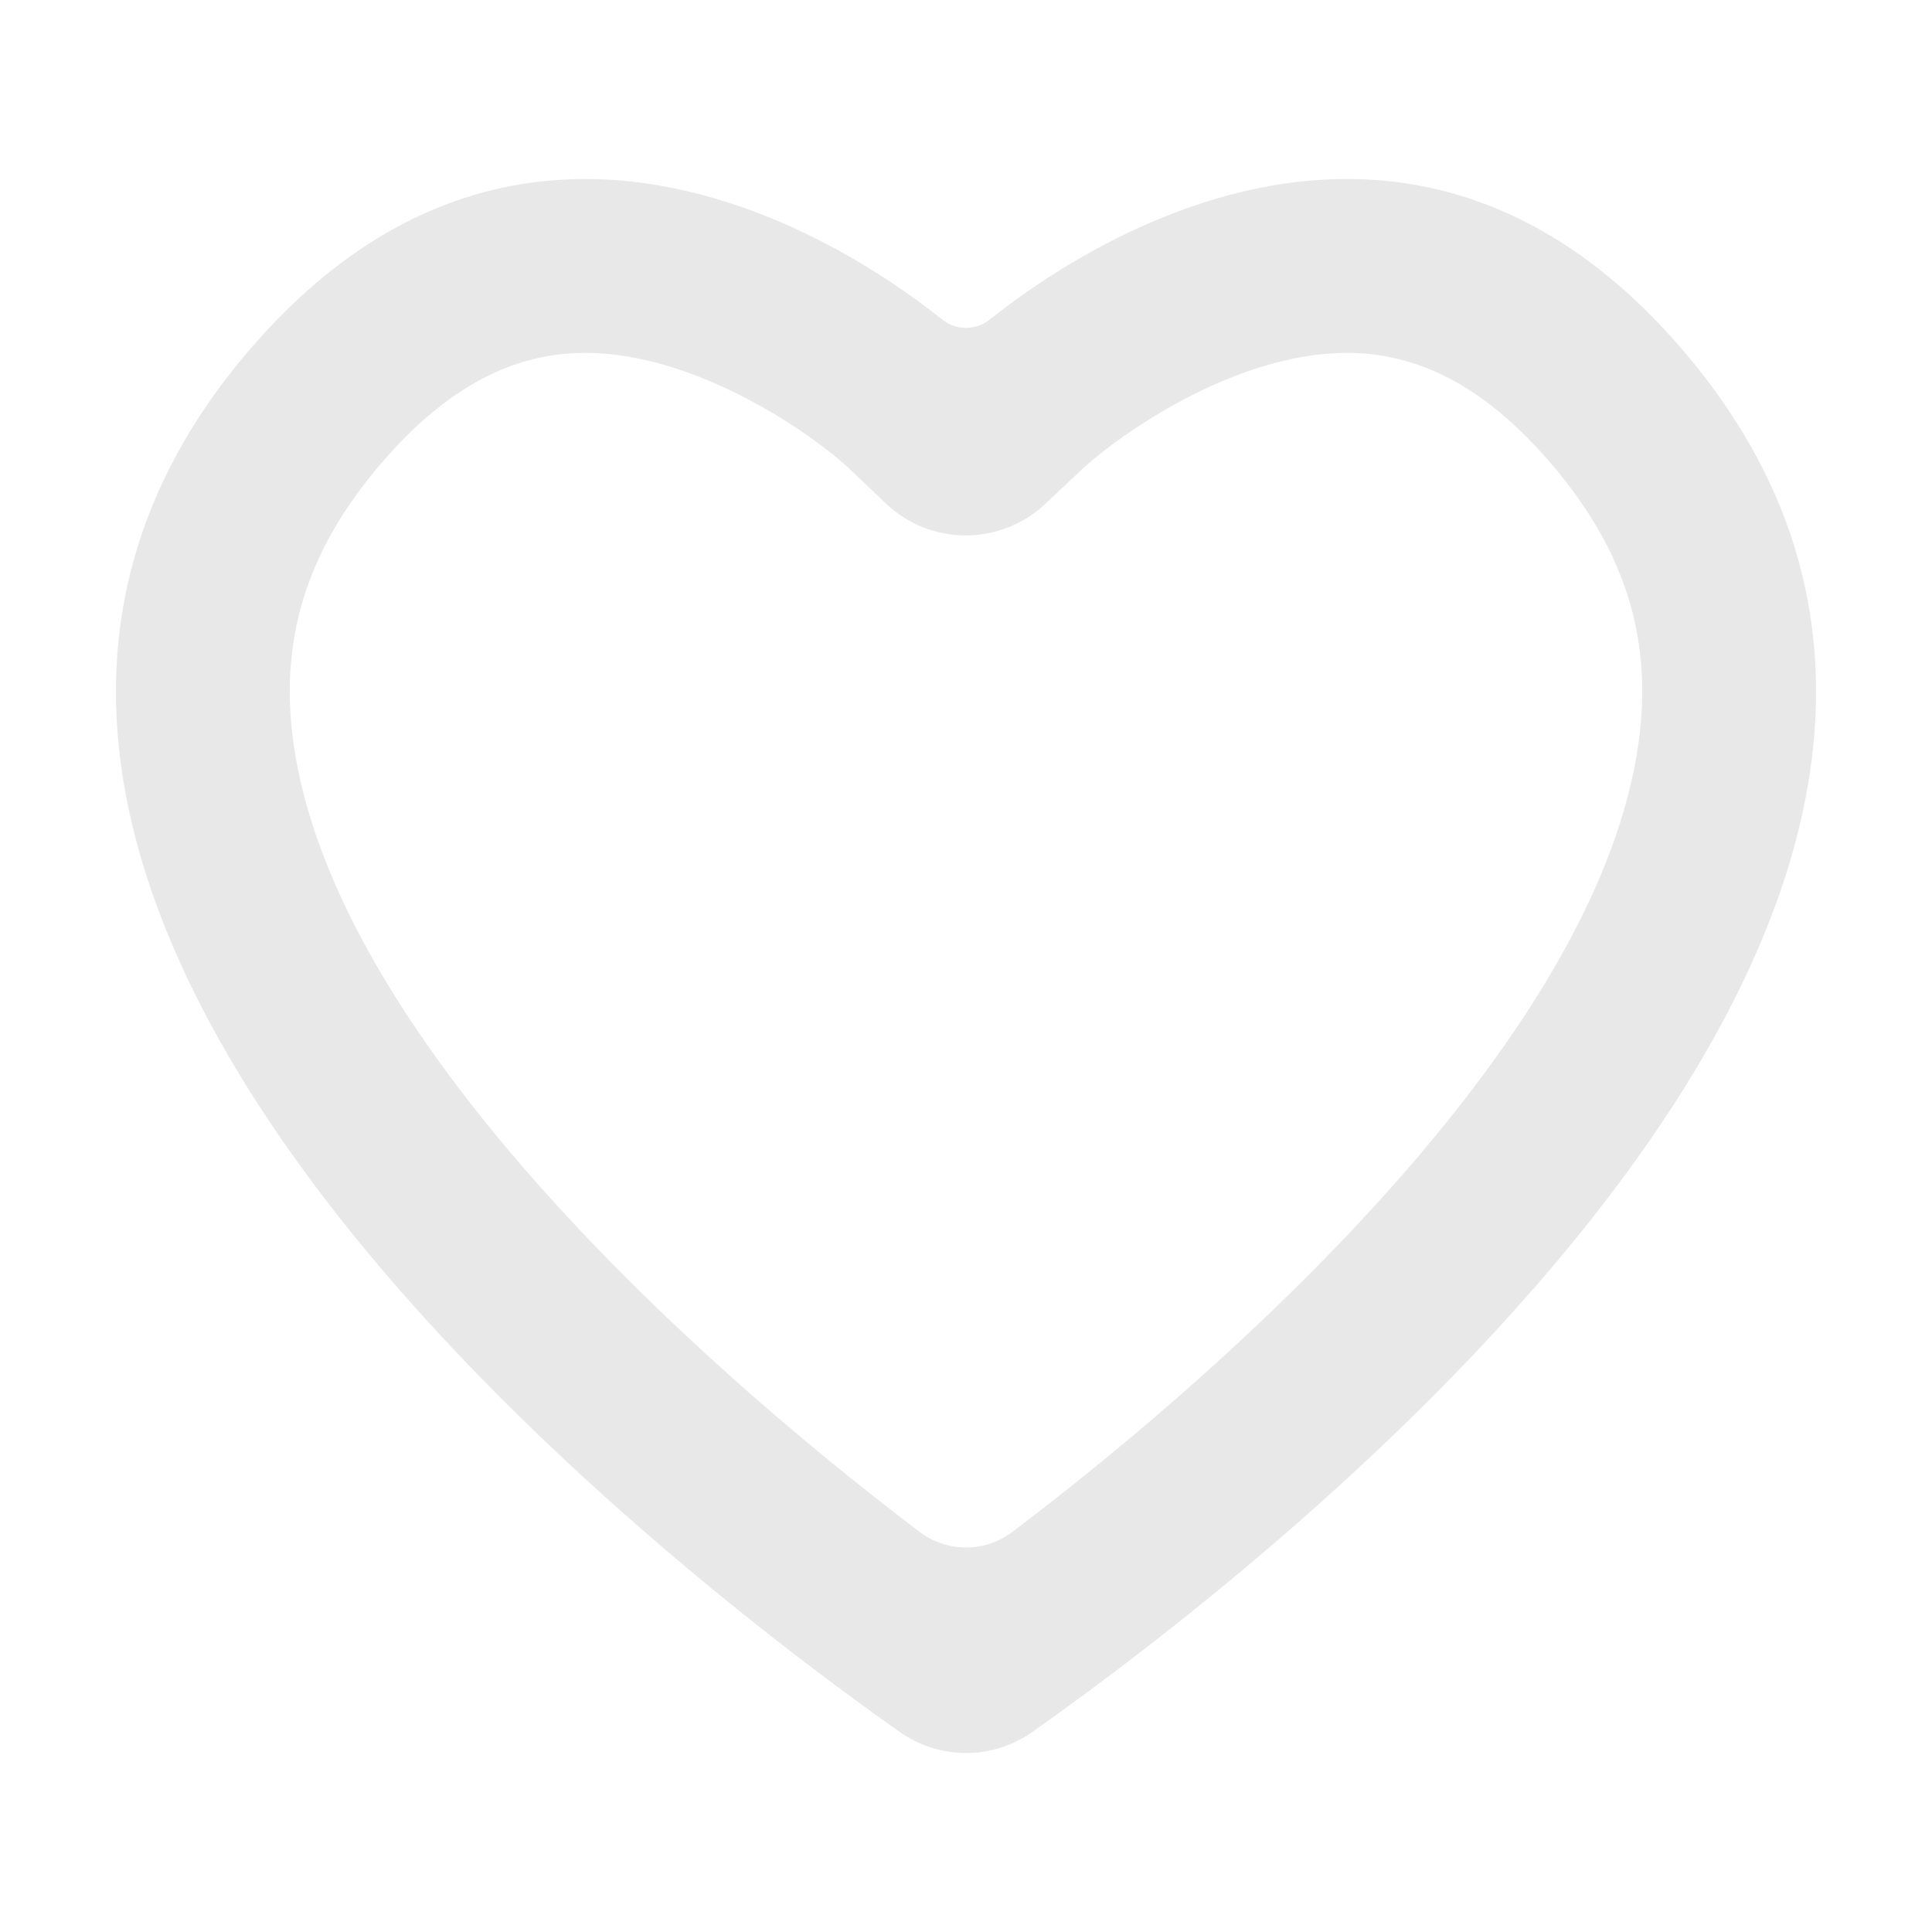 <?xml version="1.0" encoding="utf-8"?>
<!-- Generator: Adobe Illustrator 26.0.0, SVG Export Plug-In . SVG Version: 6.00 Build 0)  -->
<svg version="1.1" id="Capa_1" xmlns="http://www.w3.org/2000/svg" xmlns:xlink="http://www.w3.org/1999/xlink" x="0px" y="0px"
	 viewBox="0 0 50 50" style="enable-background:new 0 0 50 50;" xml:space="preserve">
<style type="text/css">
	.st0{fill:#E8E8E8;}
</style>
<g id="XMLID_00000018918461948010053240000000822526024138885813_">
	<path class="st0" d="M34.859,4.632v4.5c1.838,0,3.506,0.868,5.099,2.655c2.05,2.298,2.828,4.654,2.451,7.414
		c-1.023,7.49-10.103,15.823-16.206,20.443c-0.714,0.54-1.691,0.54-2.404,0C17.693,35.023,8.614,26.69,7.591,19.201
		c-0.377-2.759,0.402-5.115,2.452-7.413c1.594-1.787,3.262-2.655,5.101-2.655c2.923,0,5.898,2.136,6.777,2.94l1.005,0.957
		c1.153,1.097,2.961,1.103,4.121,0.014l1.013-0.951c0.9-0.823,3.875-2.959,6.798-2.96L34.859,4.632 M34.858,4.632
		c-4.222,0-7.841,2.518-9.24,3.636c-0.363,0.29-0.872,0.29-1.235,0c-1.399-1.118-5.017-3.635-9.239-3.635
		c-2.713,0-5.677,1.04-8.459,4.16C-5.744,22.728,16.719,40.187,23.28,44.82c1.034,0.73,2.407,0.73,3.441,0
		c6.561-4.633,29.023-22.092,16.595-36.028C40.533,5.672,37.571,4.632,34.858,4.632L34.858,4.632z"/>
</g>
</svg>
